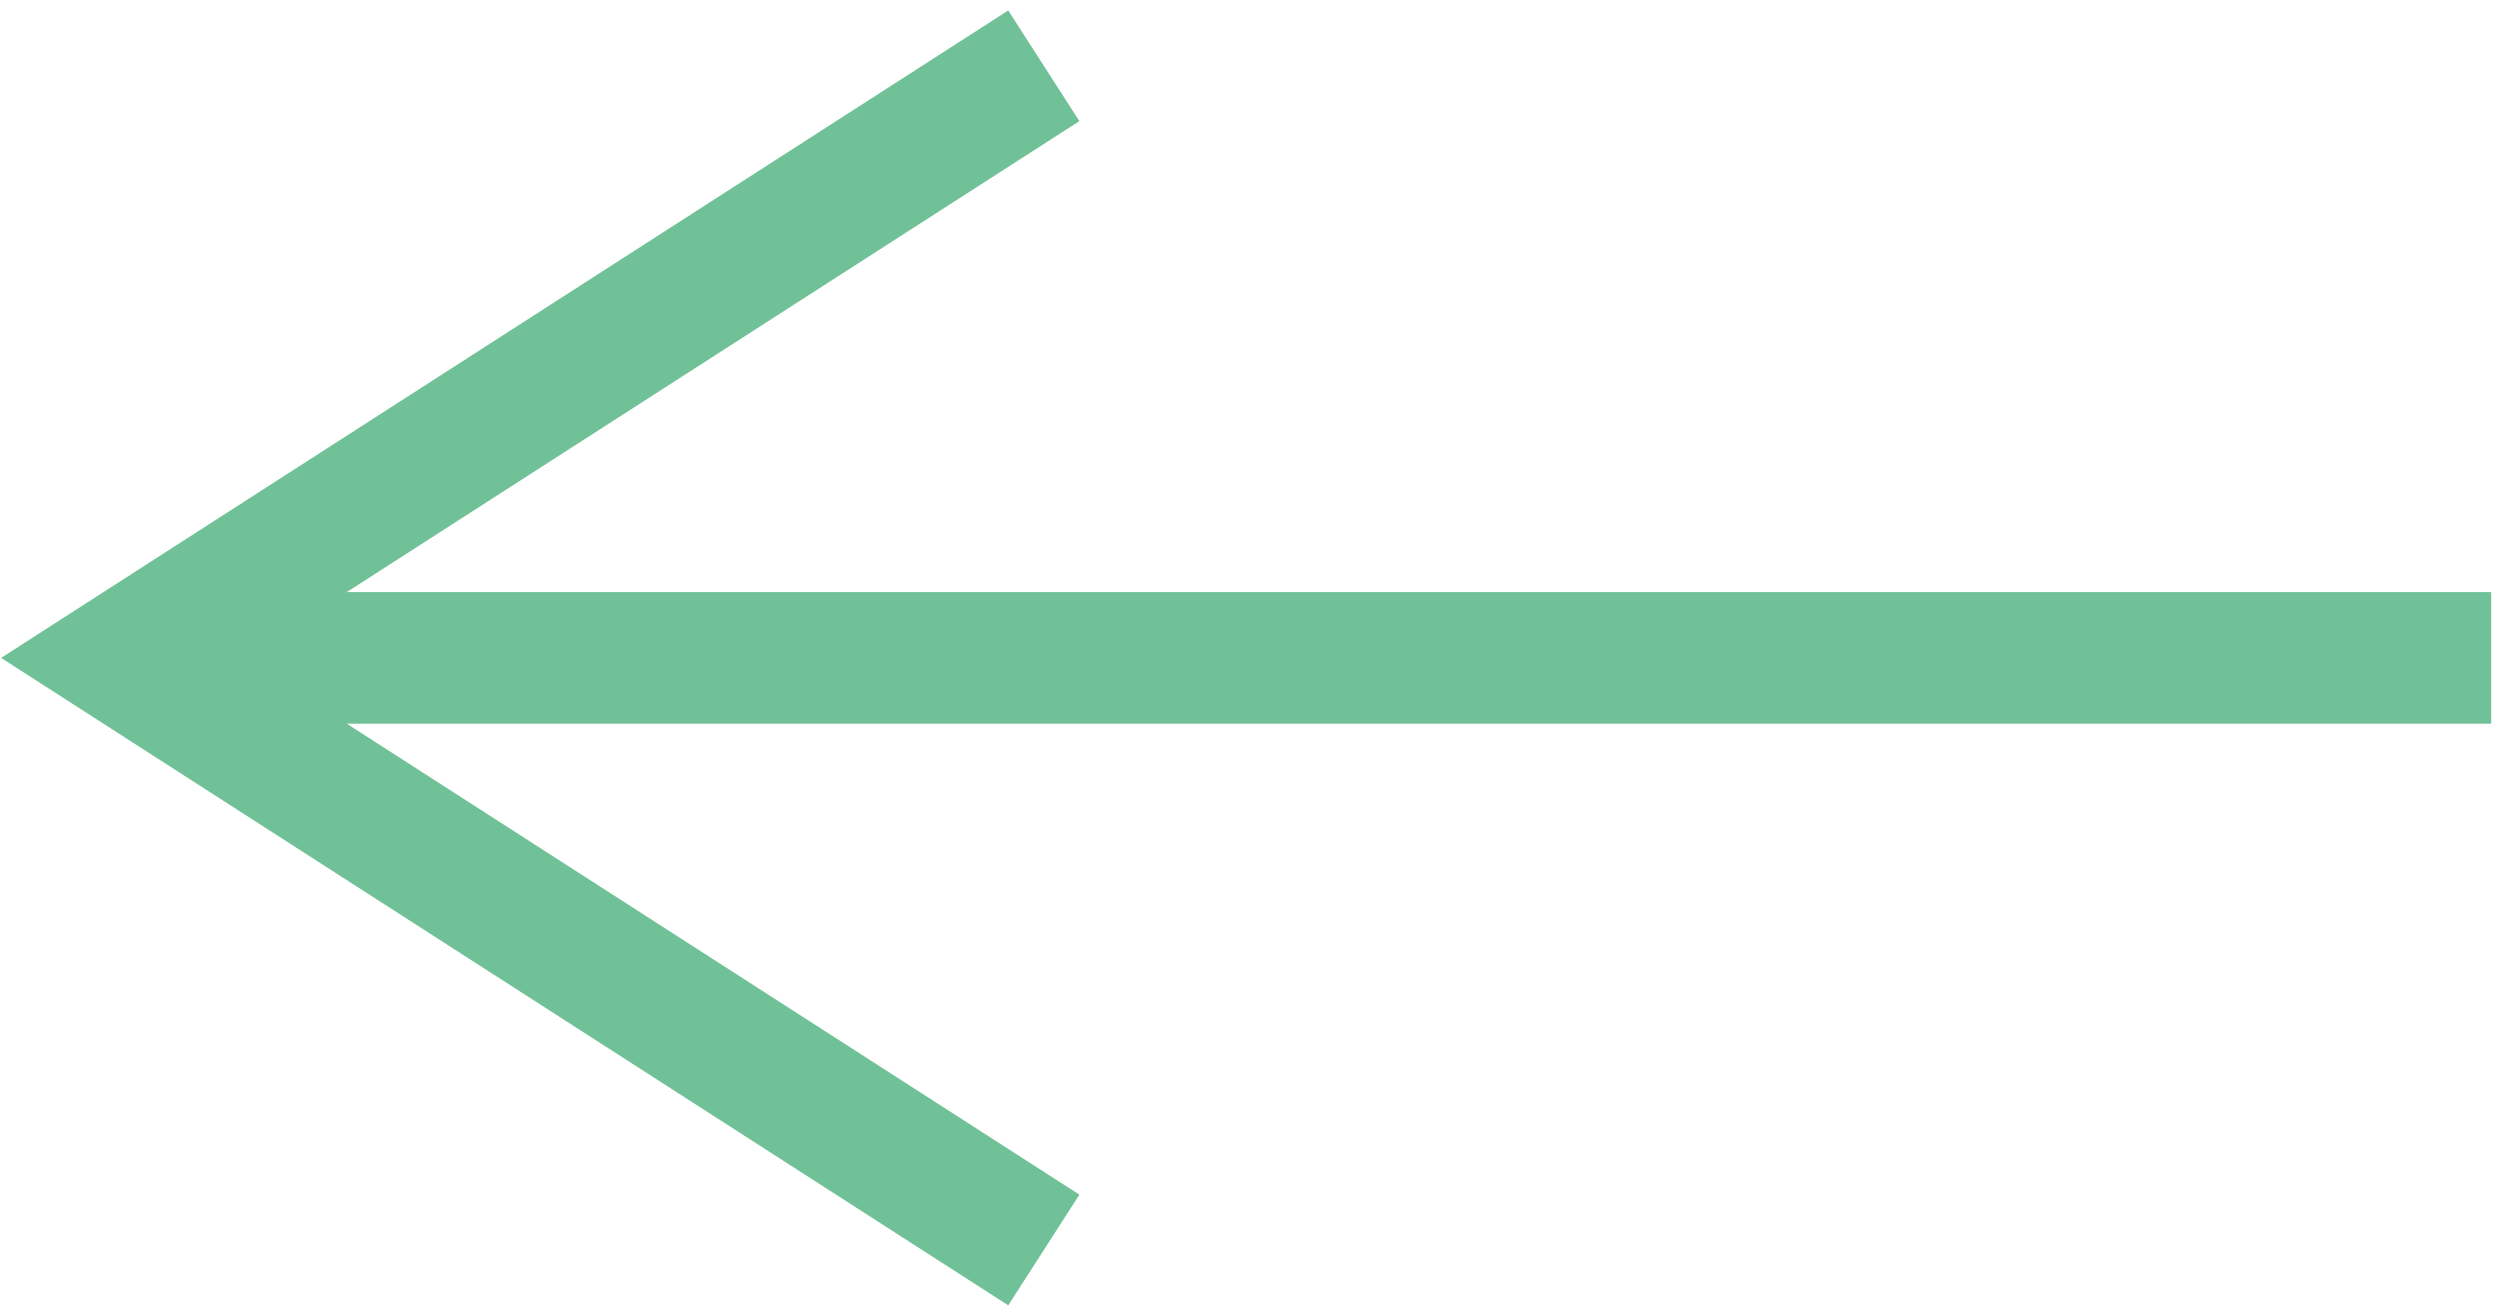 <?xml version="1.0" encoding="UTF-8"?>
<svg width="19px" height="10px" viewBox="0 0 19 10" version="1.1" xmlns="http://www.w3.org/2000/svg" xmlns:xlink="http://www.w3.org/1999/xlink">
    <!-- Generator: sketchtool 63.1 (101010) - https://sketch.com -->
    <title>D90C1E26-0AD7-43BD-B6E5-63DEFDFC003D@3x</title>
    <desc>Created with sketchtool.</desc>
    <g id="Website" stroke="none" stroke-width="1" fill="none" fill-rule="evenodd">
        <g id="digitaal-gereedschap-copy-2" transform="translate(-754, -280)" stroke="#70C197">
            <g id="Group-2" transform="translate(753, 272)">
                <g id="Navigation/simple-back-button-(small)">
                    <g id="Navigation/simple-button-(small)">
                        <g id="Navigation/simple-button">
                            <g id="Group">
                                <g id="arrow" transform="translate(1.933, 8.5)">
                                    <g id="Group-4">
                                        <polyline id="Path" transform="translate(9, 4.5) scale(-1, 1) translate(-9, -4.5) " points="0 4.5 3.75 4.5 18 4.5"></polyline>
                                        <path d="M7,0 C7,0 0,4.5 0,4.5 C0,4.5 2.333,6 7,9" id="Path-2"></path>
                                    </g>
                                </g>
                            </g>
                        </g>
                    </g>
                </g>
            </g>
        </g>
    </g>
</svg>